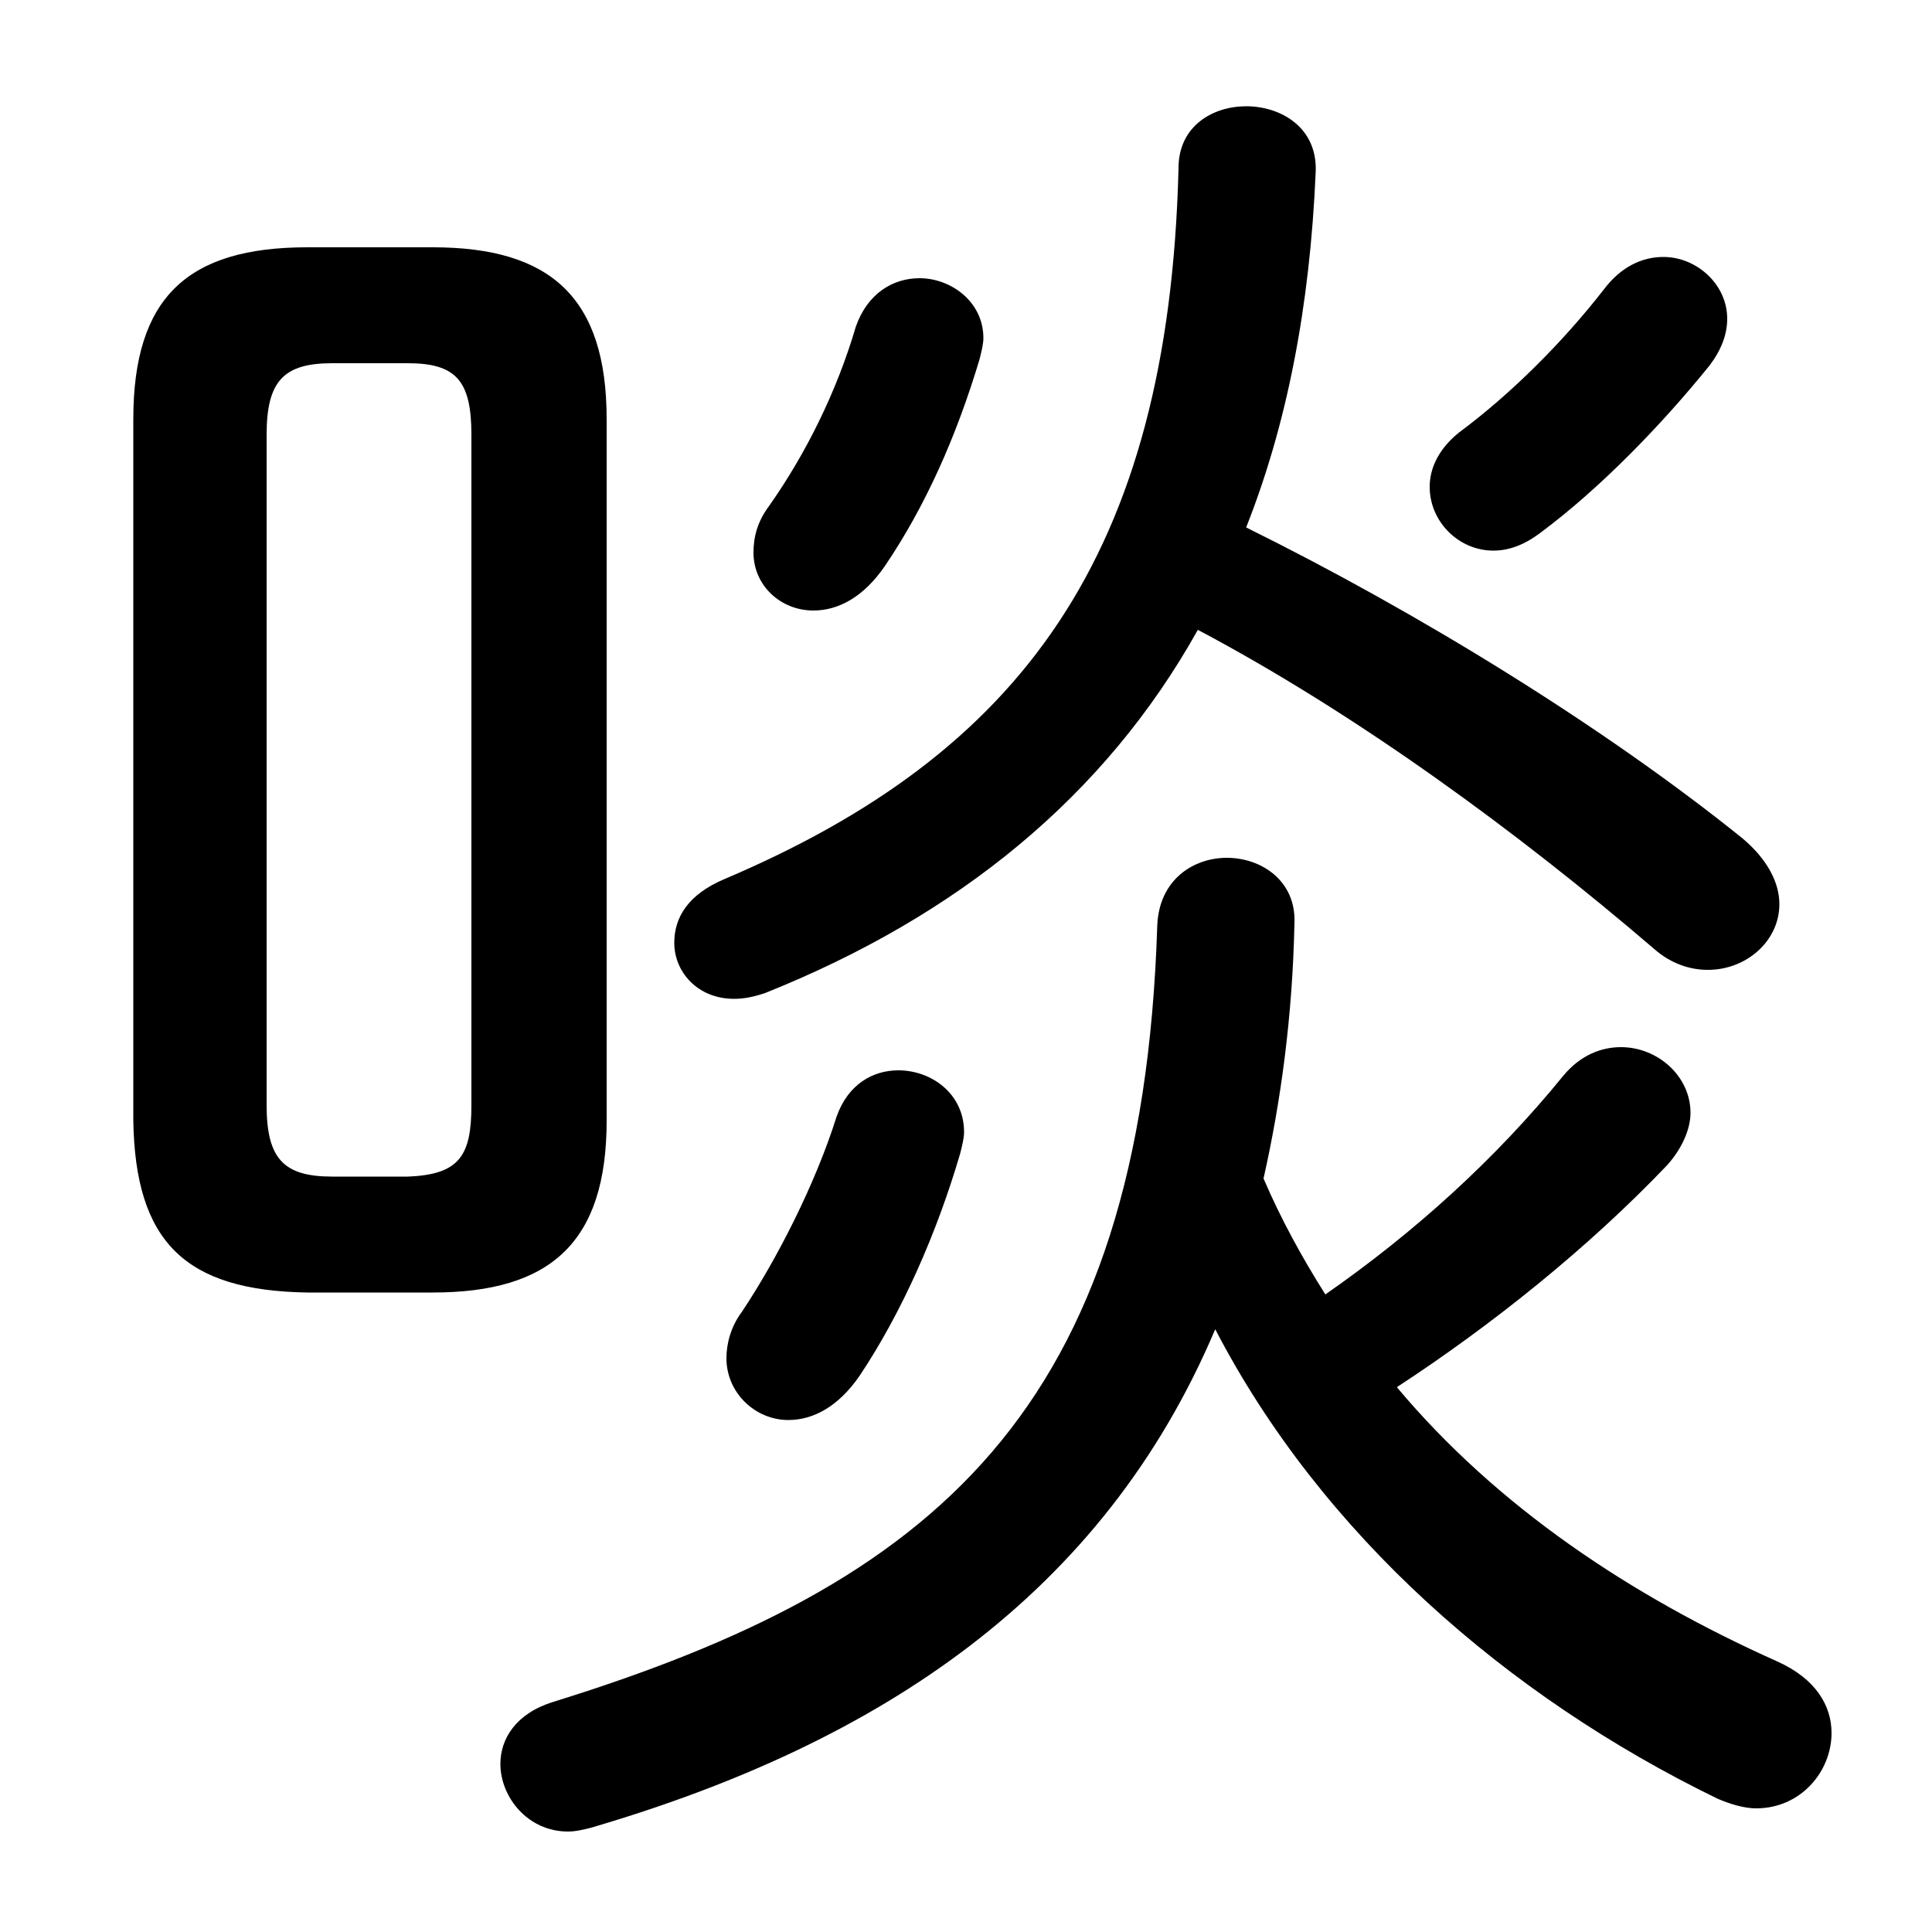 <svg xmlns="http://www.w3.org/2000/svg" viewBox="0 -44.0 50.0 50.0">
    <rect x="0" y="-44.0" width="50.0" height="50.0" fill="#808080" stroke="none"/>
    <g transform="scale(1, -1)">
        <!-- ボディの枠 -->
        <rect x="0" y="-6.0" width="50.0" height="50.0"
            stroke="white" fill="white"/>
        <!-- グリフ座標系の原点 -->
        <circle cx="0" cy="0" r="5" fill="white"/>
        <!-- グリフのアウトライン -->
        <g style="fill:black;stroke:#000000;stroke-width:0;stroke-linecap:round;stroke-linejoin:round;">
        <path d="M 31.45 9.6 C 34.2 4.3 39.0 0.1 44.45 -2.55 C 44.8 -2.7 45.15 -2.8 45.45 -2.8 C 46.6 -2.8 47.4 -1.85 47.4 -0.85 C 47.4 -0.15 47.0 0.55 46.0 1.0 C 42.2 2.7 38.75 5.0 36.15 8.1 C 38.6 9.7 41.1 11.7 43.15 13.85 C 43.55 14.3 43.75 14.8 43.75 15.2 C 43.75 16.15 42.9 16.9 41.95 16.9 C 41.45 16.9 40.9 16.7 40.45 16.15 C 38.7 14.0 36.6 12.1 34.3 10.5 C 33.7 11.45 33.15 12.45 32.7 13.5 C 33.15 15.5 33.45 17.7 33.5 20.1 C 33.55 21.2 32.65 21.8 31.75 21.8 C 30.9 21.8 30.0 21.25 29.95 20.05 C 29.55 7.45 24.15 3.0 14.3 -0.05 C 13.35 -0.35 12.95 -1.0 12.95 -1.65 C 12.95 -2.5 13.65 -3.4 14.7 -3.4 C 14.9 -3.4 15.1 -3.35 15.3 -3.3 C 22.8 -1.1 28.55 2.75 31.45 9.6 Z M 11.2 10.55 C 14.25 10.55 15.7 11.85 15.7 15.0 L 15.7 33.15 C 15.7 36.3 14.25 37.6 11.2 37.6 L 7.95 37.6 C 4.85 37.6 3.45 36.3 3.45 33.15 L 3.45 15.0 C 3.5 11.85 4.8 10.6 7.95 10.55 Z M 8.6 13.55 C 7.35 13.55 6.9 14.0 6.9 15.4 L 6.9 32.75 C 6.9 34.15 7.35 34.6 8.6 34.6 L 10.55 34.6 C 11.8 34.6 12.2 34.15 12.2 32.75 L 12.2 15.4 C 12.2 14.1 11.9 13.6 10.55 13.55 Z M 31.0 27.7 C 35.15 25.5 39.3 22.45 42.8 19.45 C 43.25 19.05 43.75 18.9 44.2 18.9 C 45.2 18.9 46.05 19.65 46.05 20.6 C 46.05 21.15 45.75 21.75 45.1 22.3 C 41.5 25.2 36.7 28.15 32.25 30.35 C 33.3 33.0 33.9 36.05 34.05 39.55 C 34.1 40.7 33.15 41.25 32.25 41.25 C 31.4 41.25 30.5 40.75 30.5 39.65 C 30.25 29.6 26.4 24.5 18.75 21.25 C 17.8 20.85 17.45 20.25 17.45 19.6 C 17.45 18.85 18.05 18.15 19.0 18.15 C 19.25 18.15 19.5 18.2 19.8 18.3 C 24.8 20.3 28.6 23.4 31.0 27.7 Z M 21.65 15.1 C 21.1 13.35 20.1 11.4 19.2 10.05 C 18.9 9.65 18.8 9.2 18.8 8.85 C 18.8 7.95 19.55 7.25 20.4 7.25 C 21.05 7.25 21.7 7.6 22.25 8.4 C 23.35 10.05 24.25 12.1 24.85 14.15 C 24.9 14.35 24.95 14.55 24.95 14.7 C 24.95 15.7 24.1 16.3 23.25 16.3 C 22.6 16.3 21.95 15.95 21.65 15.1 Z M 41.5 36.5 C 40.45 35.15 39.1 33.8 37.75 32.8 C 37.2 32.35 37.0 31.85 37.0 31.4 C 37.0 30.5 37.75 29.75 38.65 29.75 C 39.05 29.75 39.45 29.9 39.85 30.2 C 41.4 31.35 43.0 33.0 44.25 34.55 C 44.55 34.95 44.7 35.35 44.7 35.75 C 44.7 36.65 43.9 37.35 43.05 37.35 C 42.5 37.35 41.95 37.1 41.5 36.5 Z M 22.15 35.55 C 21.65 33.85 20.85 32.25 19.9 30.9 C 19.6 30.5 19.5 30.1 19.5 29.7 C 19.5 28.85 20.2 28.2 21.05 28.2 C 21.7 28.2 22.35 28.55 22.9 29.35 C 23.95 30.9 24.75 32.7 25.35 34.7 C 25.4 34.9 25.45 35.1 25.45 35.25 C 25.45 36.2 24.6 36.8 23.8 36.8 C 23.1 36.8 22.45 36.4 22.15 35.55 Z"/>
    </g>
    </g>
</svg>
